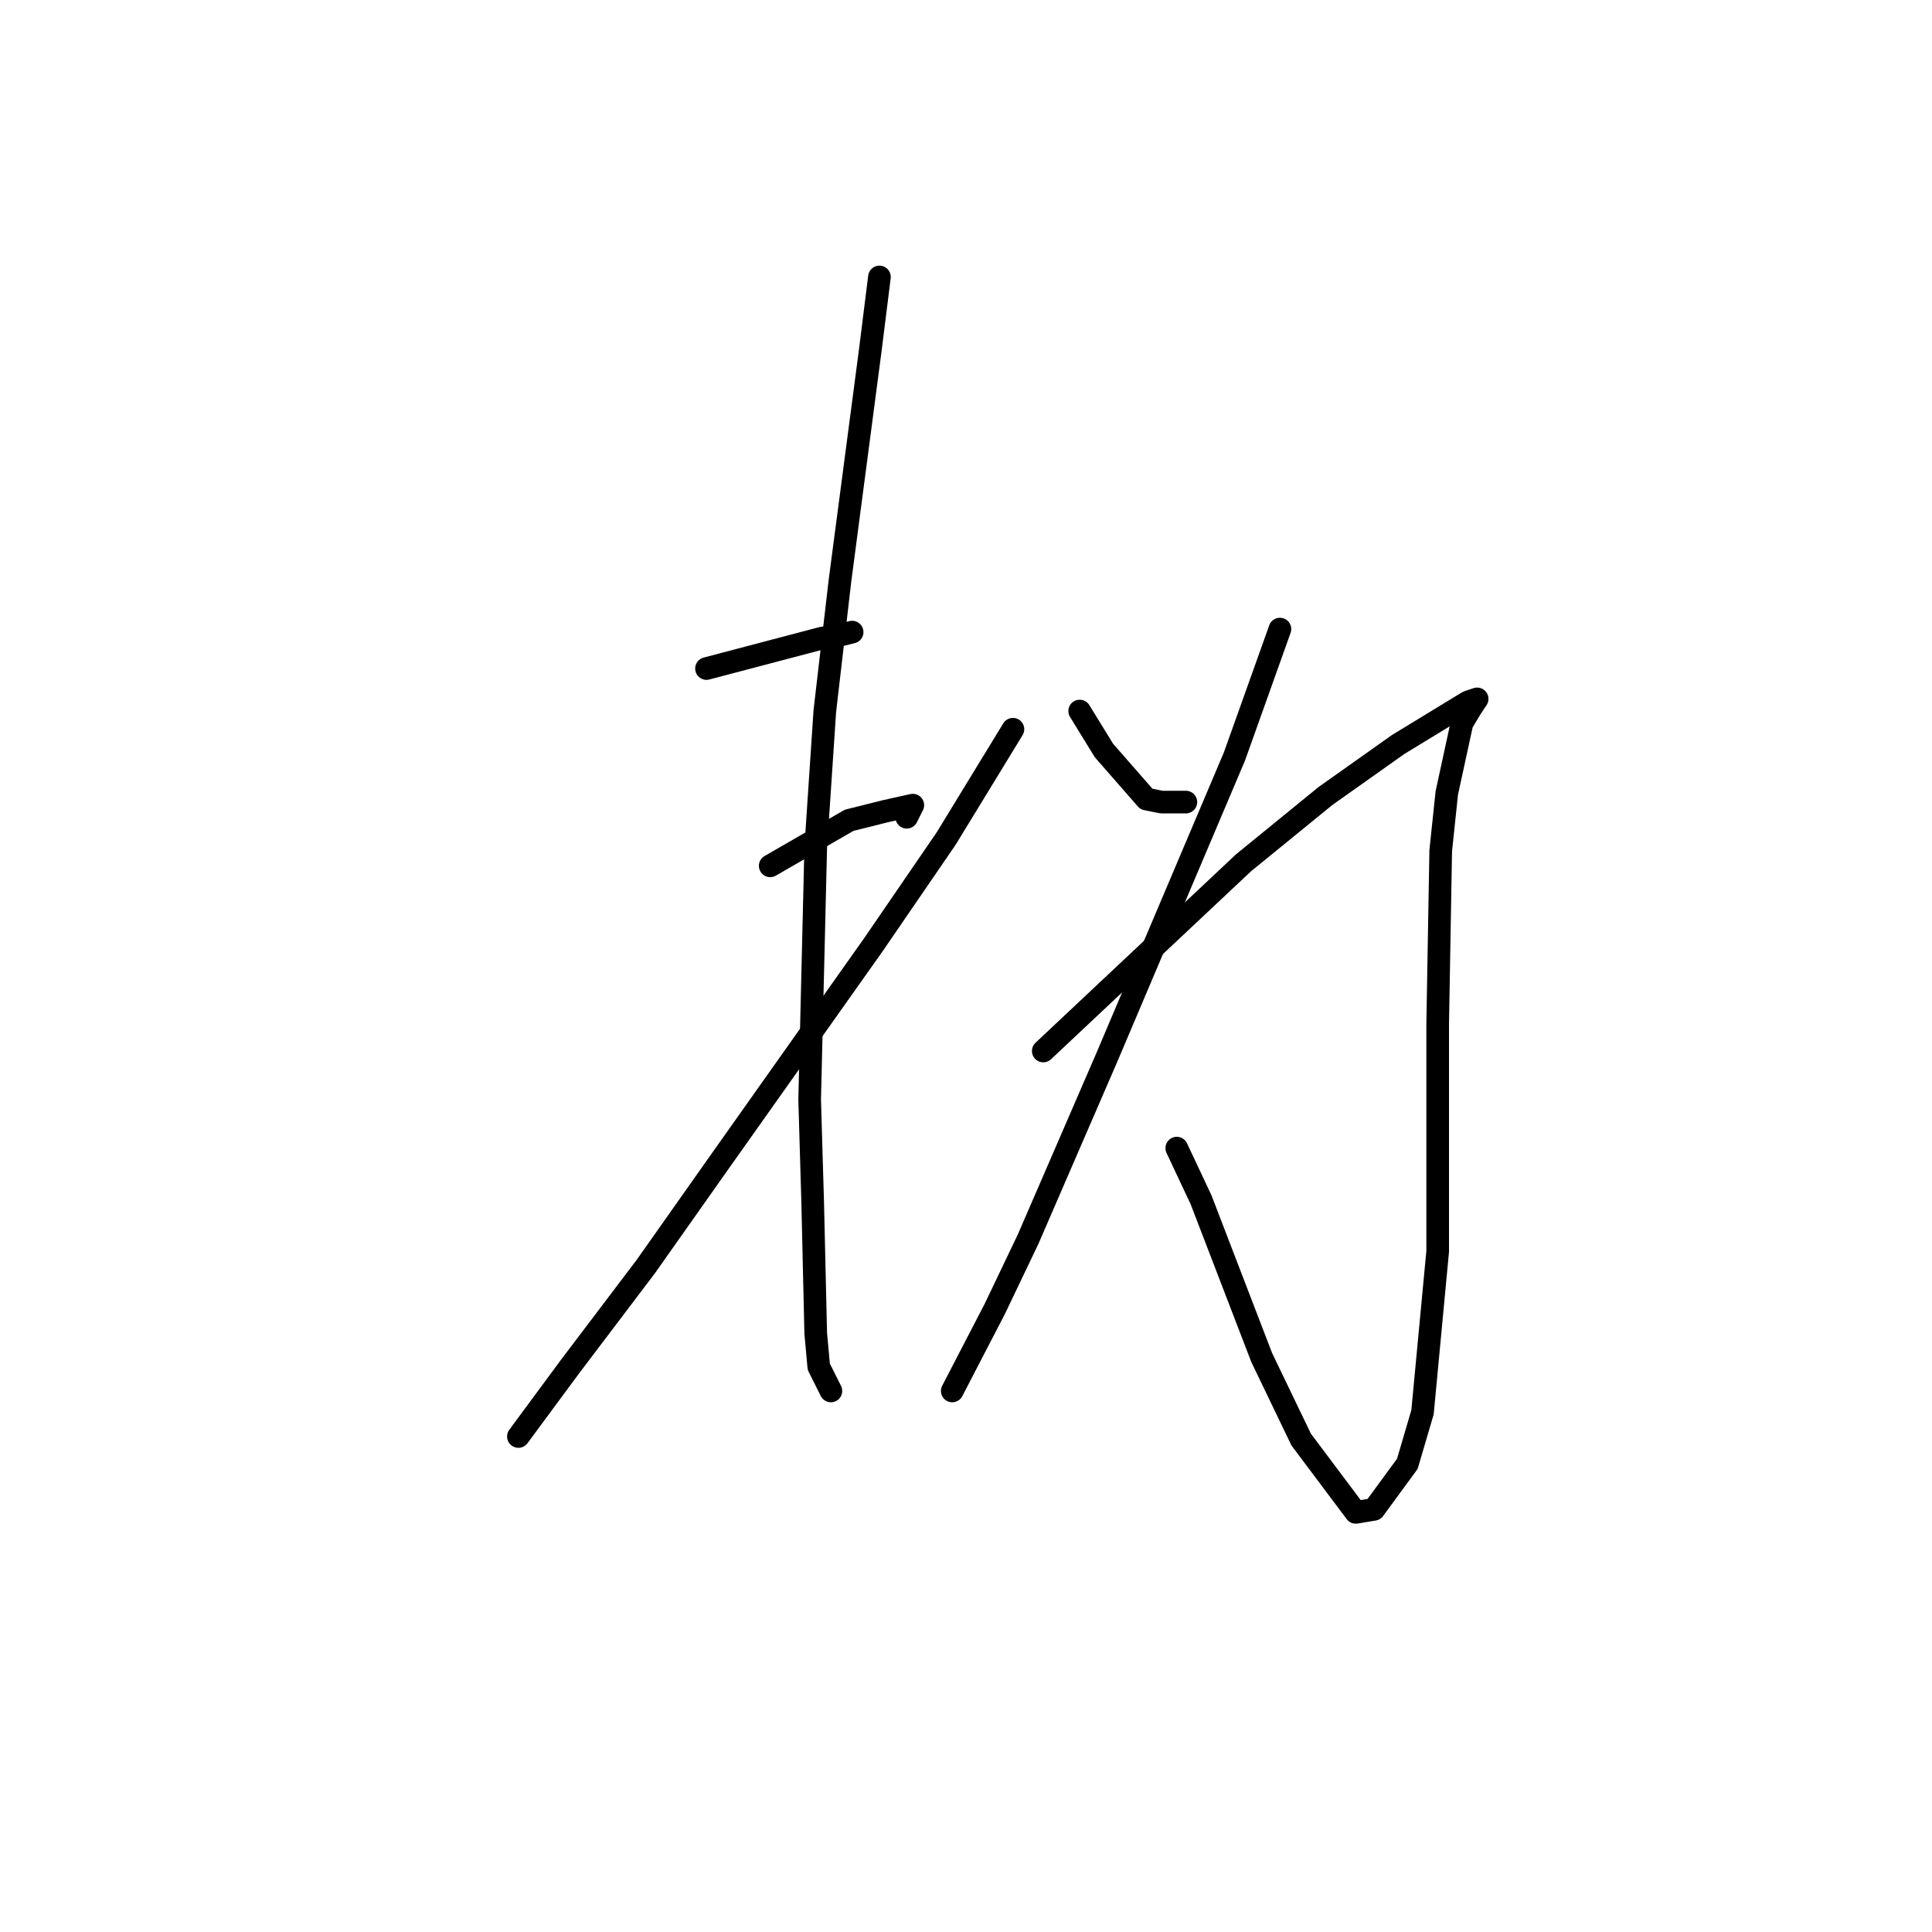 <?xml version="1.0" standalone="no"?>
    <svg width="256" height="256" xmlns="http://www.w3.org/2000/svg" version="1.1">
    <polyline stroke="black" stroke-width="3" stroke-linecap="round" fill="transparent" stroke-linejoin="round" points="93.615 88.584 108.892 84.562 111.304 84.16 112.912 83.758 112.912 83.758 " />
        <polyline stroke="black" stroke-width="3" stroke-linecap="round" fill="transparent" stroke-linejoin="round" points="102.057 114.728 112.51 108.695 117.334 107.488 120.952 106.684 120.148 108.292 120.148 108.292 " />
        <polyline stroke="black" stroke-width="3" stroke-linecap="round" fill="transparent" stroke-linejoin="round" points="68.69 190.342 75.524 181.092 85.575 167.819 95.223 154.144 115.726 125.185 125.374 111.108 134.219 96.629 134.219 96.629 " />
        <polyline stroke="black" stroke-width="3" stroke-linecap="round" fill="transparent" stroke-linejoin="round" points="116.53 36.7 115.324 46.353 111.304 76.921 109.294 94.215 108.088 112.315 107.284 145.698 107.686 159.373 108.088 176.667 108.49 181.092 110.098 184.309 110.098 184.309 " />
        <polyline stroke="black" stroke-width="3" stroke-linecap="round" fill="transparent" stroke-linejoin="round" points="143.063 94.215 146.279 99.444 151.907 105.879 153.918 106.281 157.134 106.281 157.134 106.281 " />
        <polyline stroke="black" stroke-width="3" stroke-linecap="round" fill="transparent" stroke-linejoin="round" points="169.596 83.356 163.566 100.248 152.31 126.794 146.681 140.067 136.229 164.199 131.807 173.45 126.178 184.309 126.178 184.309 " />
        <polyline stroke="black" stroke-width="3" stroke-linecap="round" fill="transparent" stroke-linejoin="round" points="138.239 139.262 164.772 114.326 175.626 105.477 185.275 98.64 194.521 93.009 195.727 92.607 194.923 93.813 193.717 95.824 191.707 105.075 190.903 112.717 190.501 135.642 190.501 150.524 190.501 165.808 188.491 187.125 186.481 193.962 182.059 199.995 179.647 200.397 172.41 190.745 167.184 179.885 159.144 158.97 155.928 152.133 155.928 152.133 " />
        </svg>